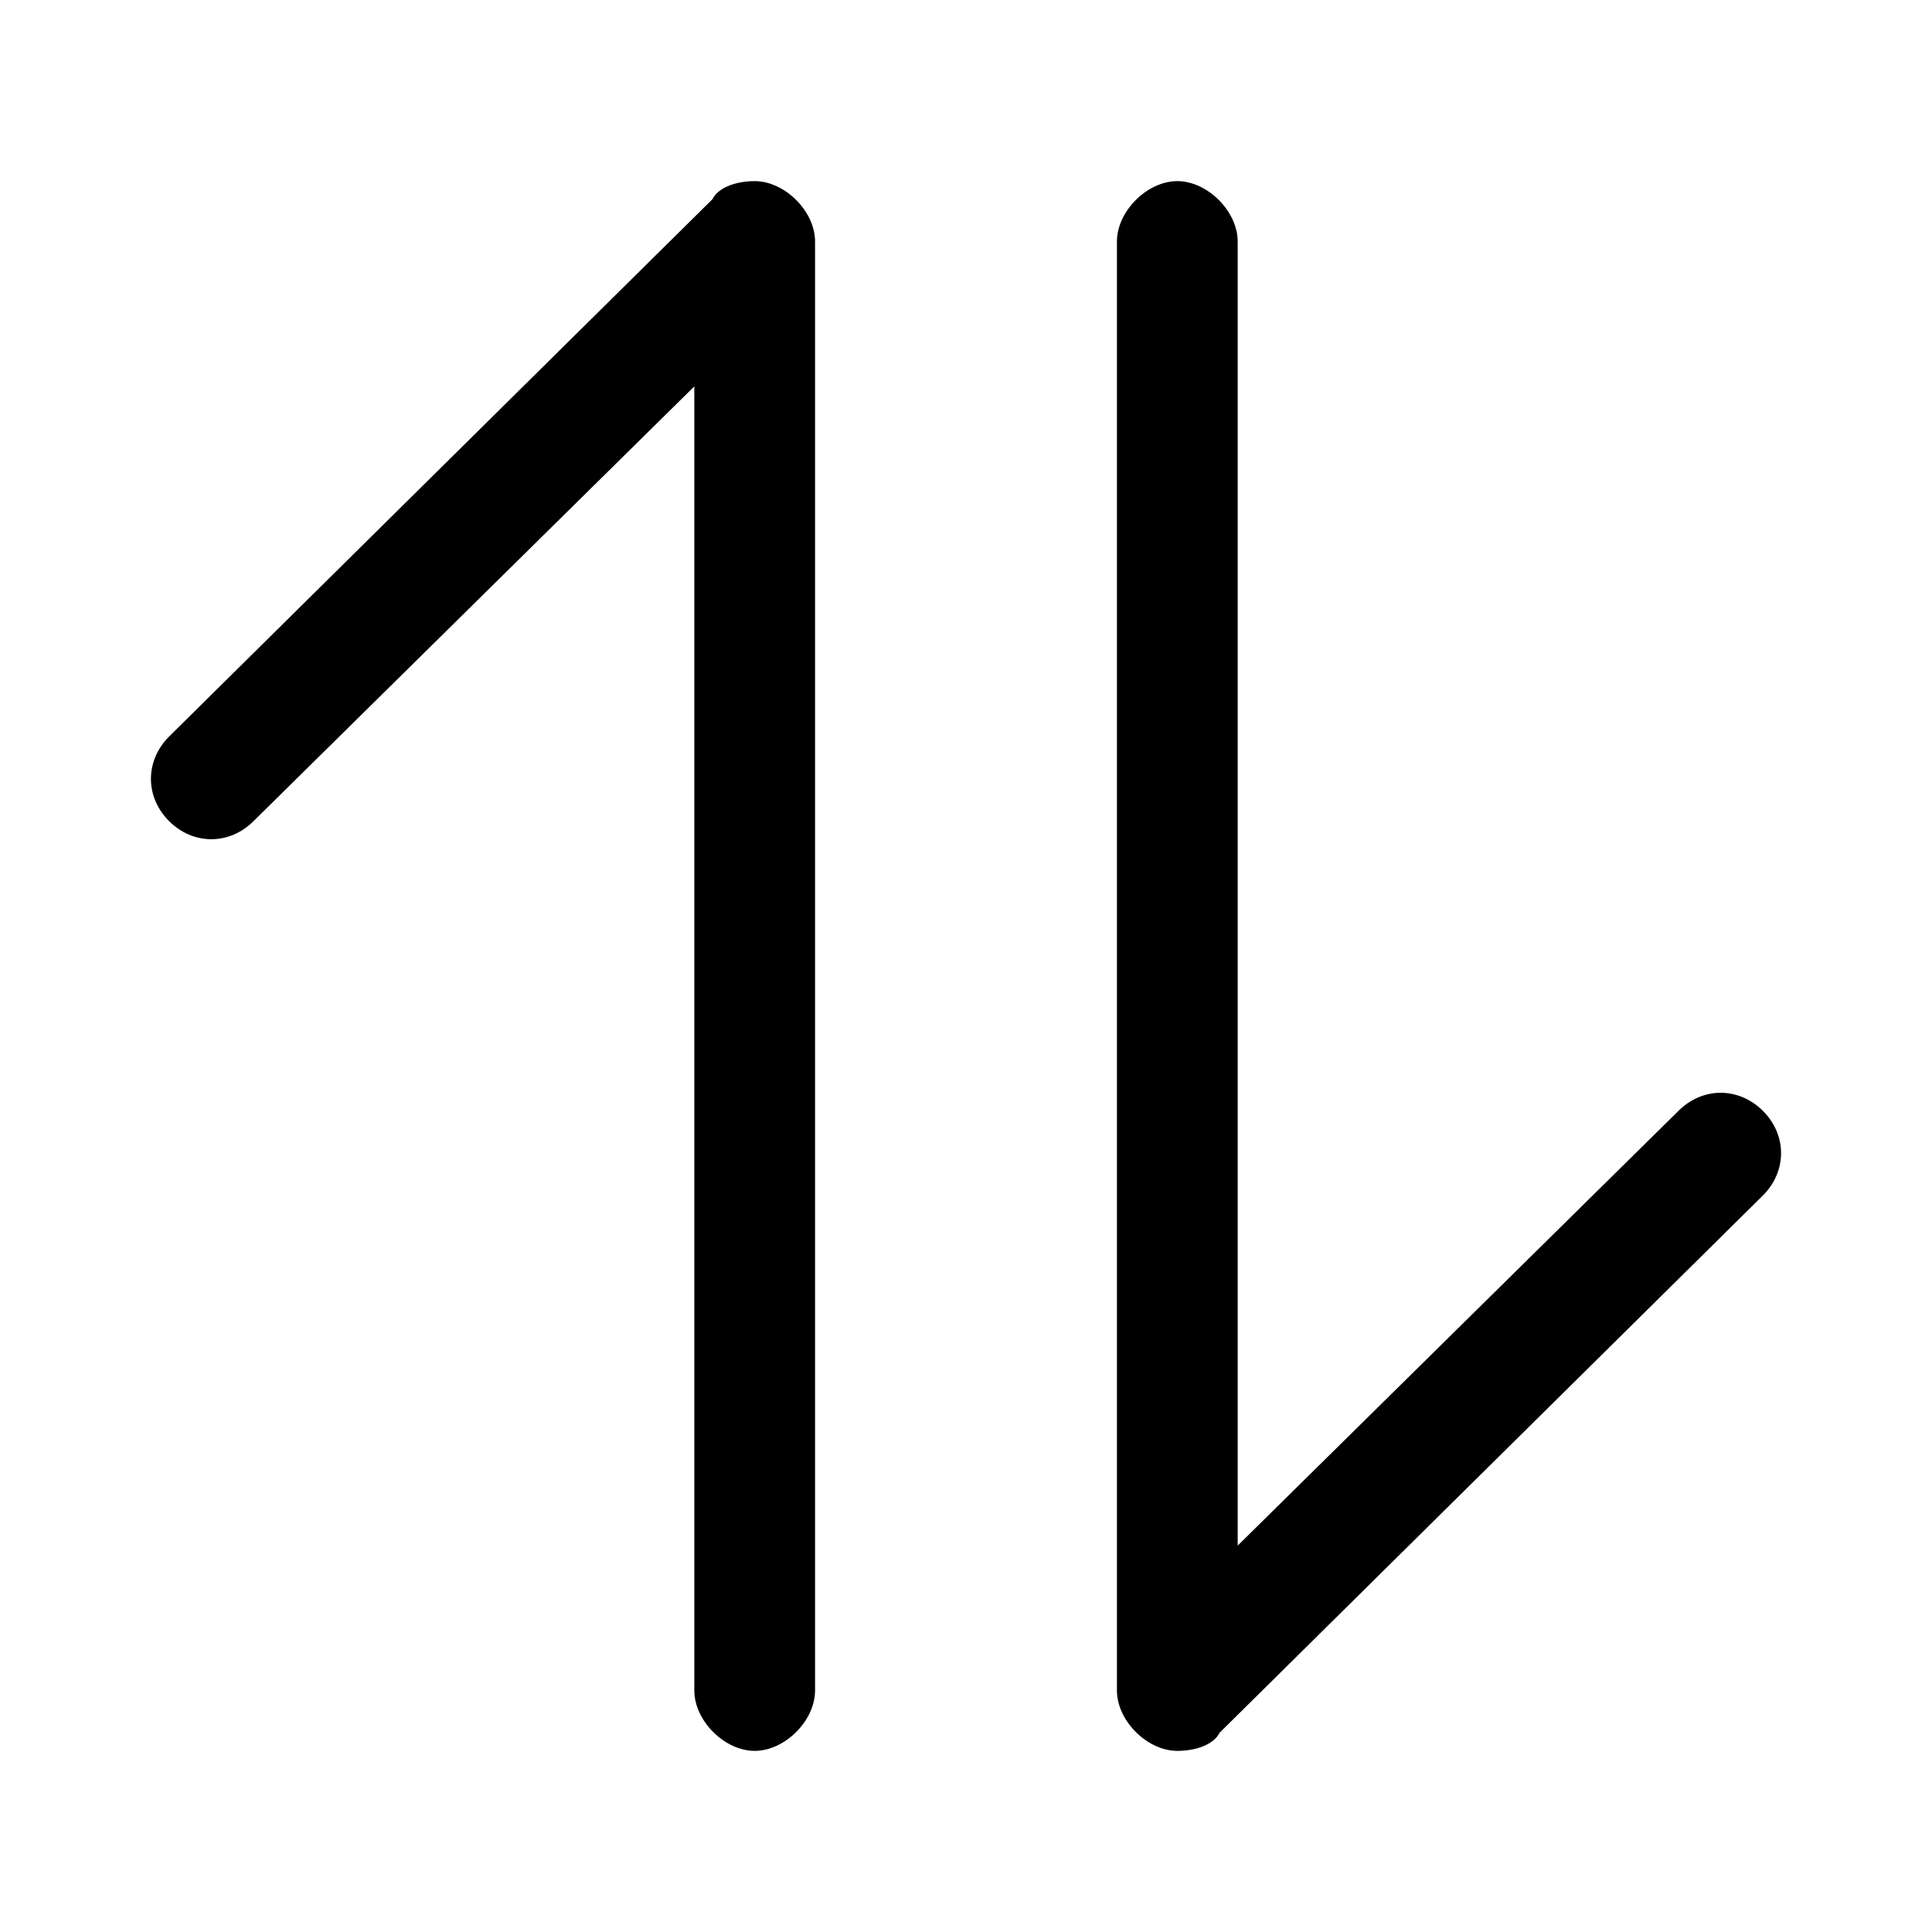 <svg class="icon" style="width: 1em; height: 1em;vertical-align: middle;fill: currentColor;overflow: hidden;" viewBox="0 0 1024 1024" version="1.1" xmlns="http://www.w3.org/2000/svg" p-id="2250"><path d="M400 96c-9.6 0-19.2 3.2-22.4 9.6l-288 284.8c-12.8 12.8-12.8 32 0 44.8 12.8 12.8 32 12.8 44.8 0l233.6-230.4V896c0 16 16 32 32 32s32-16 32-32V128c0-16-16-32-32-32zM934.4 588.8c-12.8-12.8-32-12.8-44.8 0l-233.6 230.4V128c0-16-16-32-32-32s-32 16-32 32v768c0 16 16 32 32 32 9.6 0 19.2-3.2 22.4-9.6l288-284.8c12.8-12.8 12.8-32 0-44.8z" p-id="2251"></path></svg>